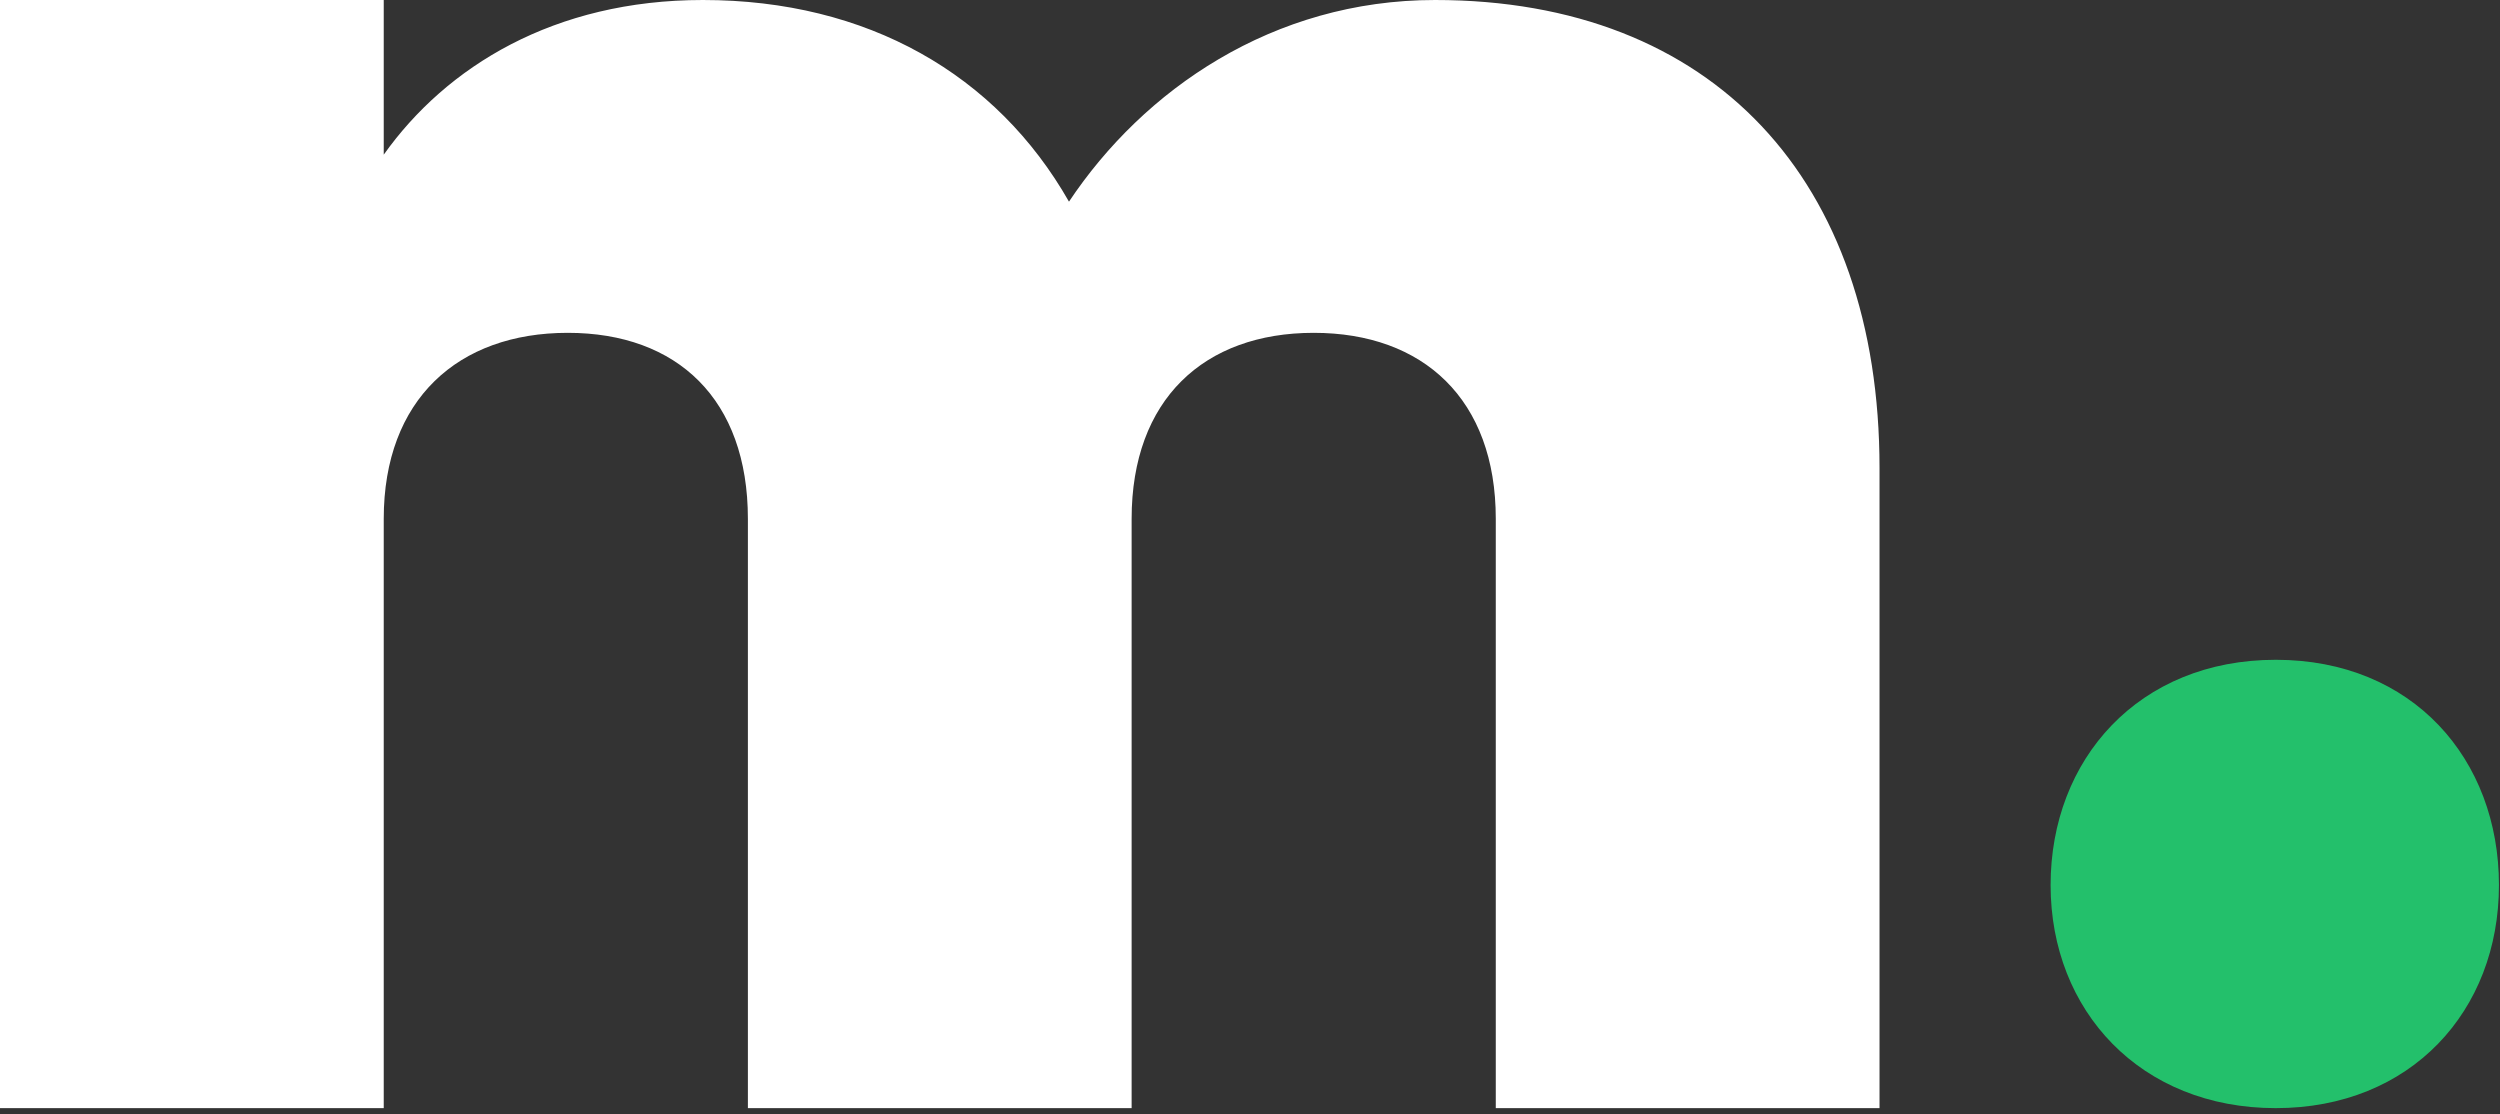 <svg width="332" height="148" viewBox="0 0 332 148" fill="none" xmlns="http://www.w3.org/2000/svg">
<rect x="0" y="0" width="332" height="148" fill="#333333" stroke="none"/>
<g clip-path="url(#clip0_483_303)">
<path d="M198.64 147.16V68.9C198.64 53.04 189.02 44.2 174.46 44.2C159.9 44.2 150.28 53.04 150.28 68.9V147.16H99.32V68.9C99.32 53.04 89.96 44.2 75.4 44.2C60.84 44.2 50.96 53.04 50.96 68.9V147.16H0V0H50.96V20.54C59.28 8.84 73.58 0 93.34 0C115.18 0 132.34 9.88 141.96 26.78C151.84 11.96 169 0 190.58 0C227.5 0 249.6 23.92 249.6 62.14V147.16H198.64Z" fill="white"/>
<path d="M331.86 117.54C331.86 134.26 320.16 147.16 302.22 147.16C284.28 147.16 272.32 134.26 272.32 117.54C272.32 100.82 284.02 87.62 302.22 87.62C320.42 87.62 331.86 100.82 331.86 117.54Z" fill="#23C06B"/>
</g>
<defs>
<clipPath id="clip0_483_303">
<rect width="331.86" height="147.16" fill="white"/>
</clipPath>
</defs>
</svg>

